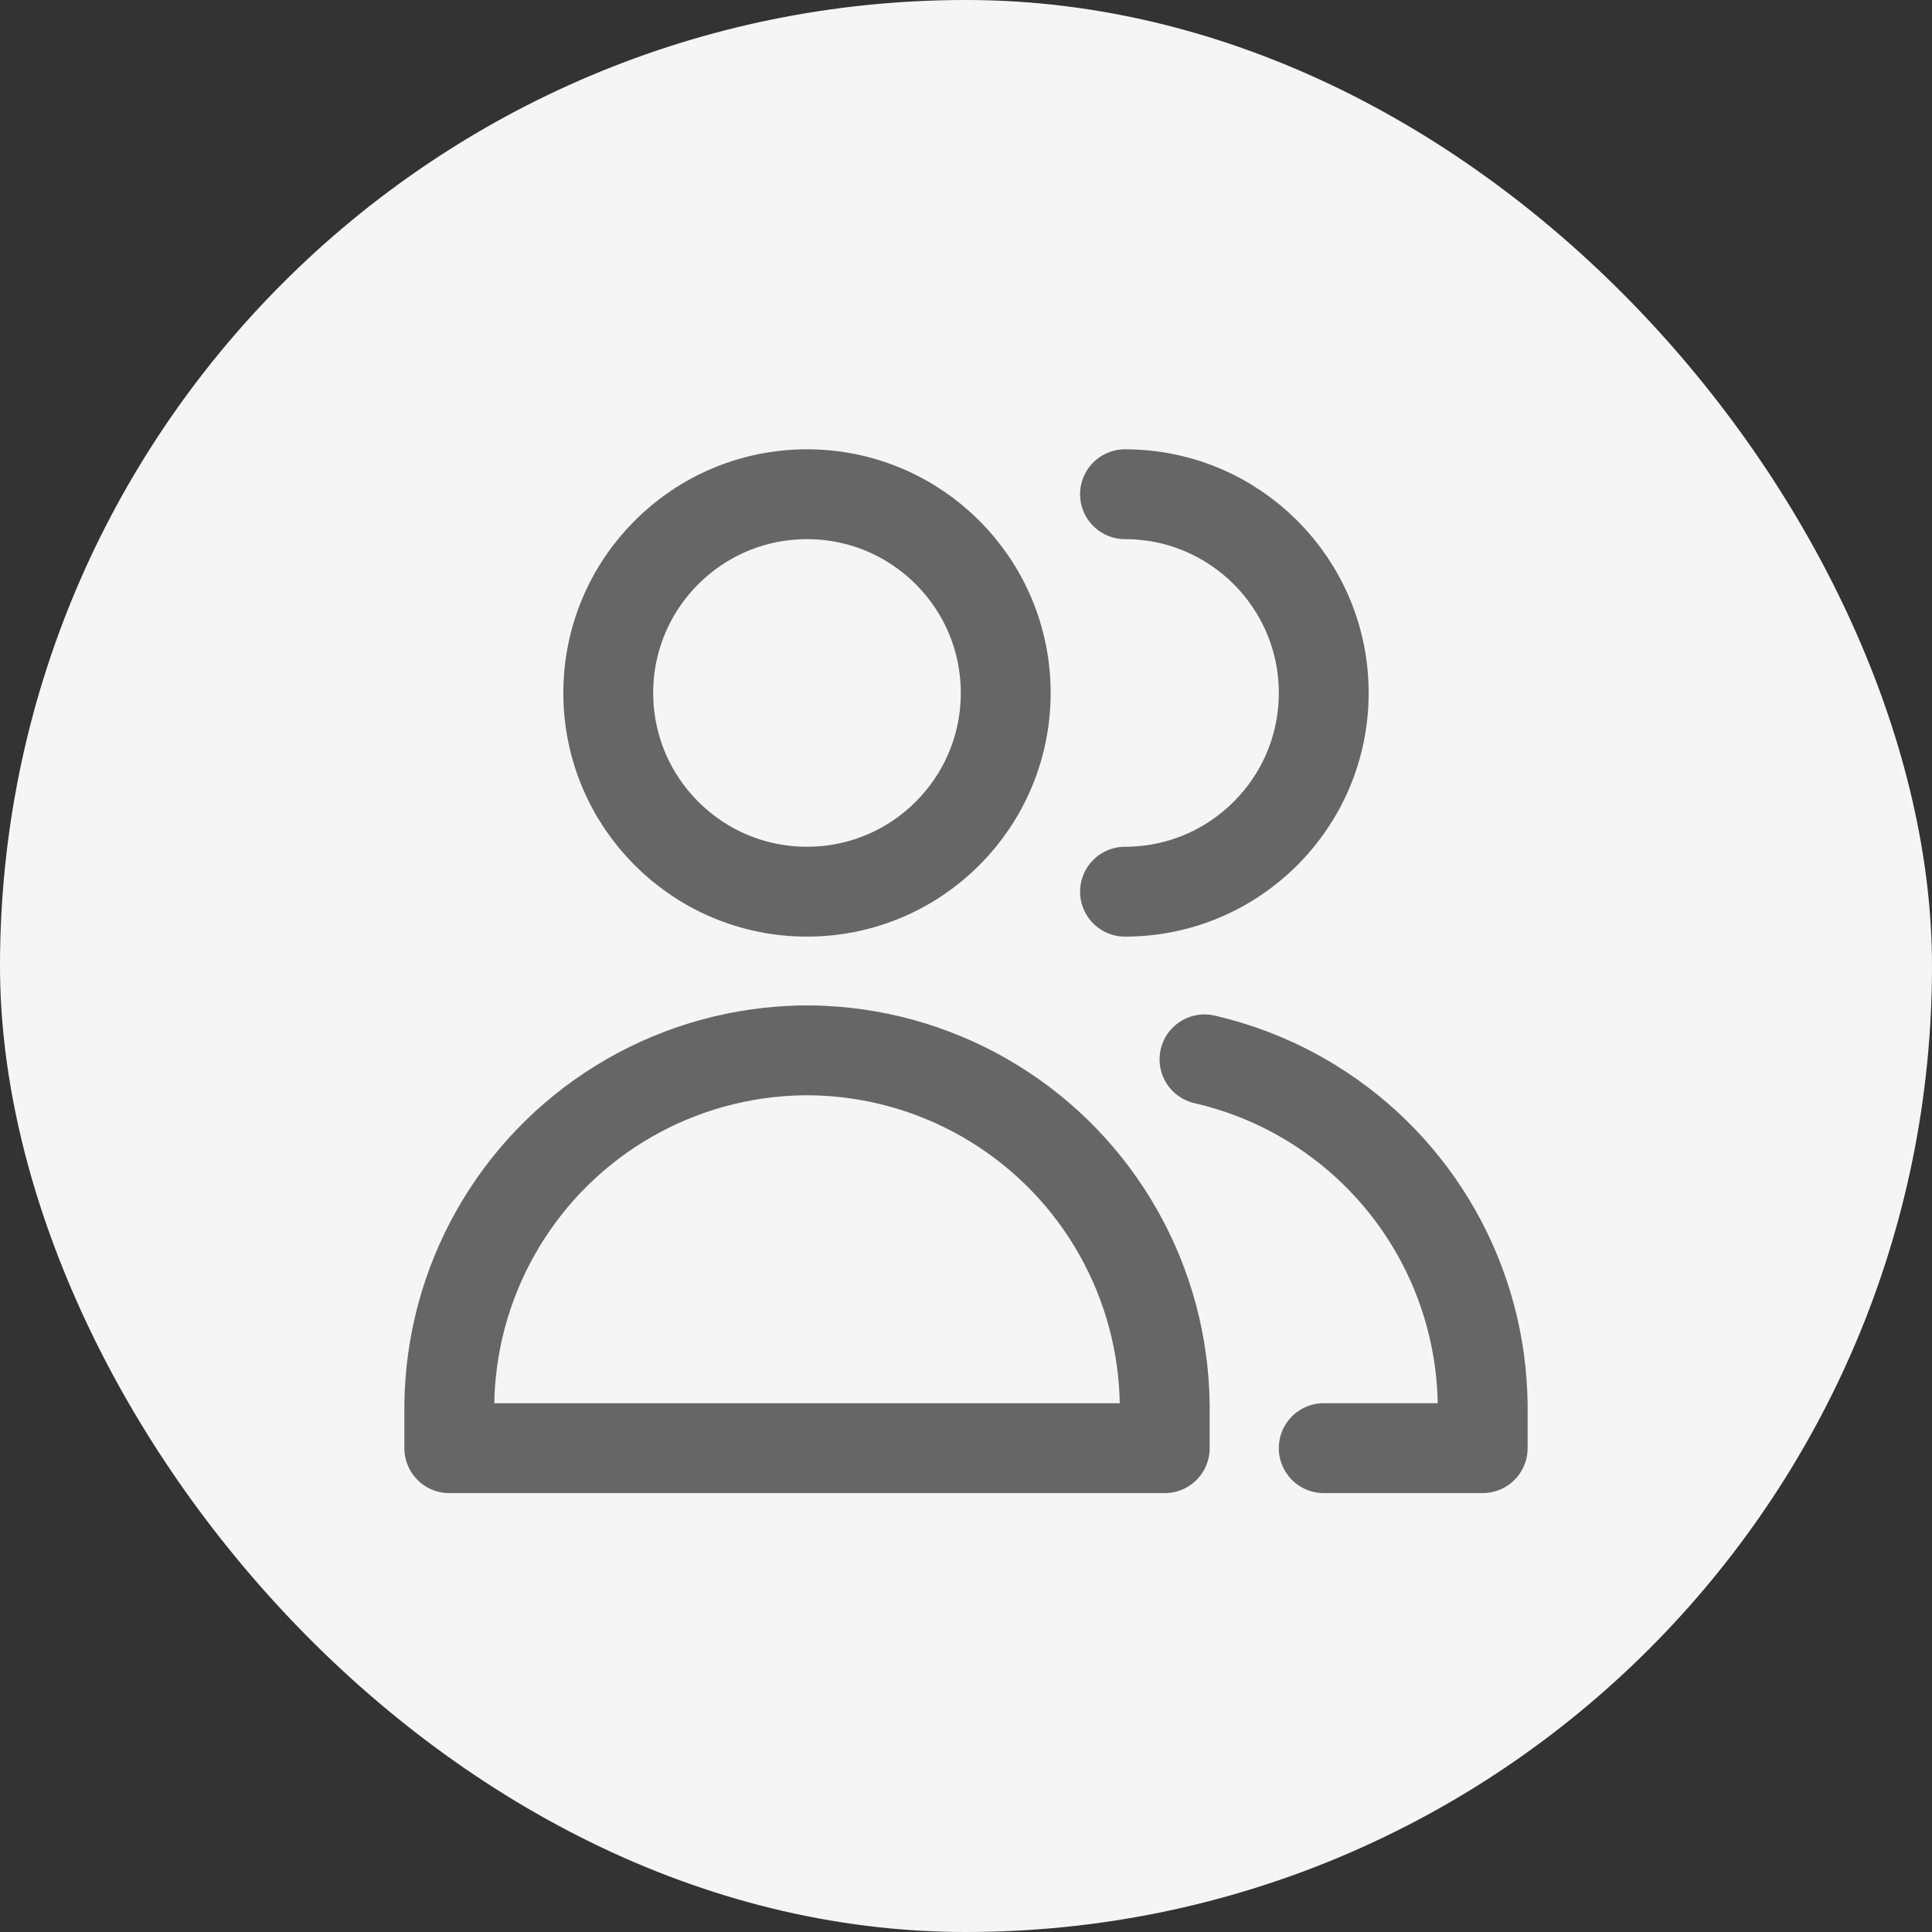 <svg width="43" height="43" viewBox="0 0 43 43" fill="none" xmlns="http://www.w3.org/2000/svg">
<rect x="0" y="0" width="43" height="43" fill="#333333" stroke="none"/>
<rect width="43" height="43" rx="21.5" fill="#F5F5F5"/>
<path d="M17.961 19.846C20.404 19.846 22.384 17.866 22.384 15.423C22.384 12.98 20.404 11 17.961 11C15.519 11 13.538 12.98 13.538 15.423C13.538 17.866 15.519 19.846 17.961 19.846Z" stroke="#666666" stroke-width="2" stroke-linecap="round" stroke-linejoin="round"/>
<path d="M10 32.232H25.923V31.273C25.909 29.924 25.553 28.601 24.889 27.428C24.225 26.254 23.275 25.267 22.126 24.561C20.978 23.854 19.669 23.45 18.322 23.386C18.201 23.38 18.081 23.377 17.962 23.377C17.842 23.377 17.722 23.38 17.602 23.386C16.254 23.45 14.945 23.854 13.797 24.561C12.648 25.267 11.698 26.254 11.034 27.428C10.37 28.601 10.014 29.924 10 31.273V32.232Z" stroke="#666666" stroke-width="2" stroke-linecap="round" stroke-linejoin="round"/>
<path d="M25.039 19.846C27.481 19.846 29.462 17.866 29.462 15.423C29.462 12.98 27.481 11 25.039 11" stroke="#666666" stroke-width="2" stroke-linecap="round" stroke-linejoin="round"/>
<path d="M29.462 32.231H33V31.271C32.986 29.923 32.63 28.6 31.966 27.426C31.302 26.252 30.352 25.266 29.203 24.559C28.461 24.102 27.651 23.772 26.808 23.578" stroke="#666666" stroke-width="2" stroke-linecap="round" stroke-linejoin="round"/>
</svg>
